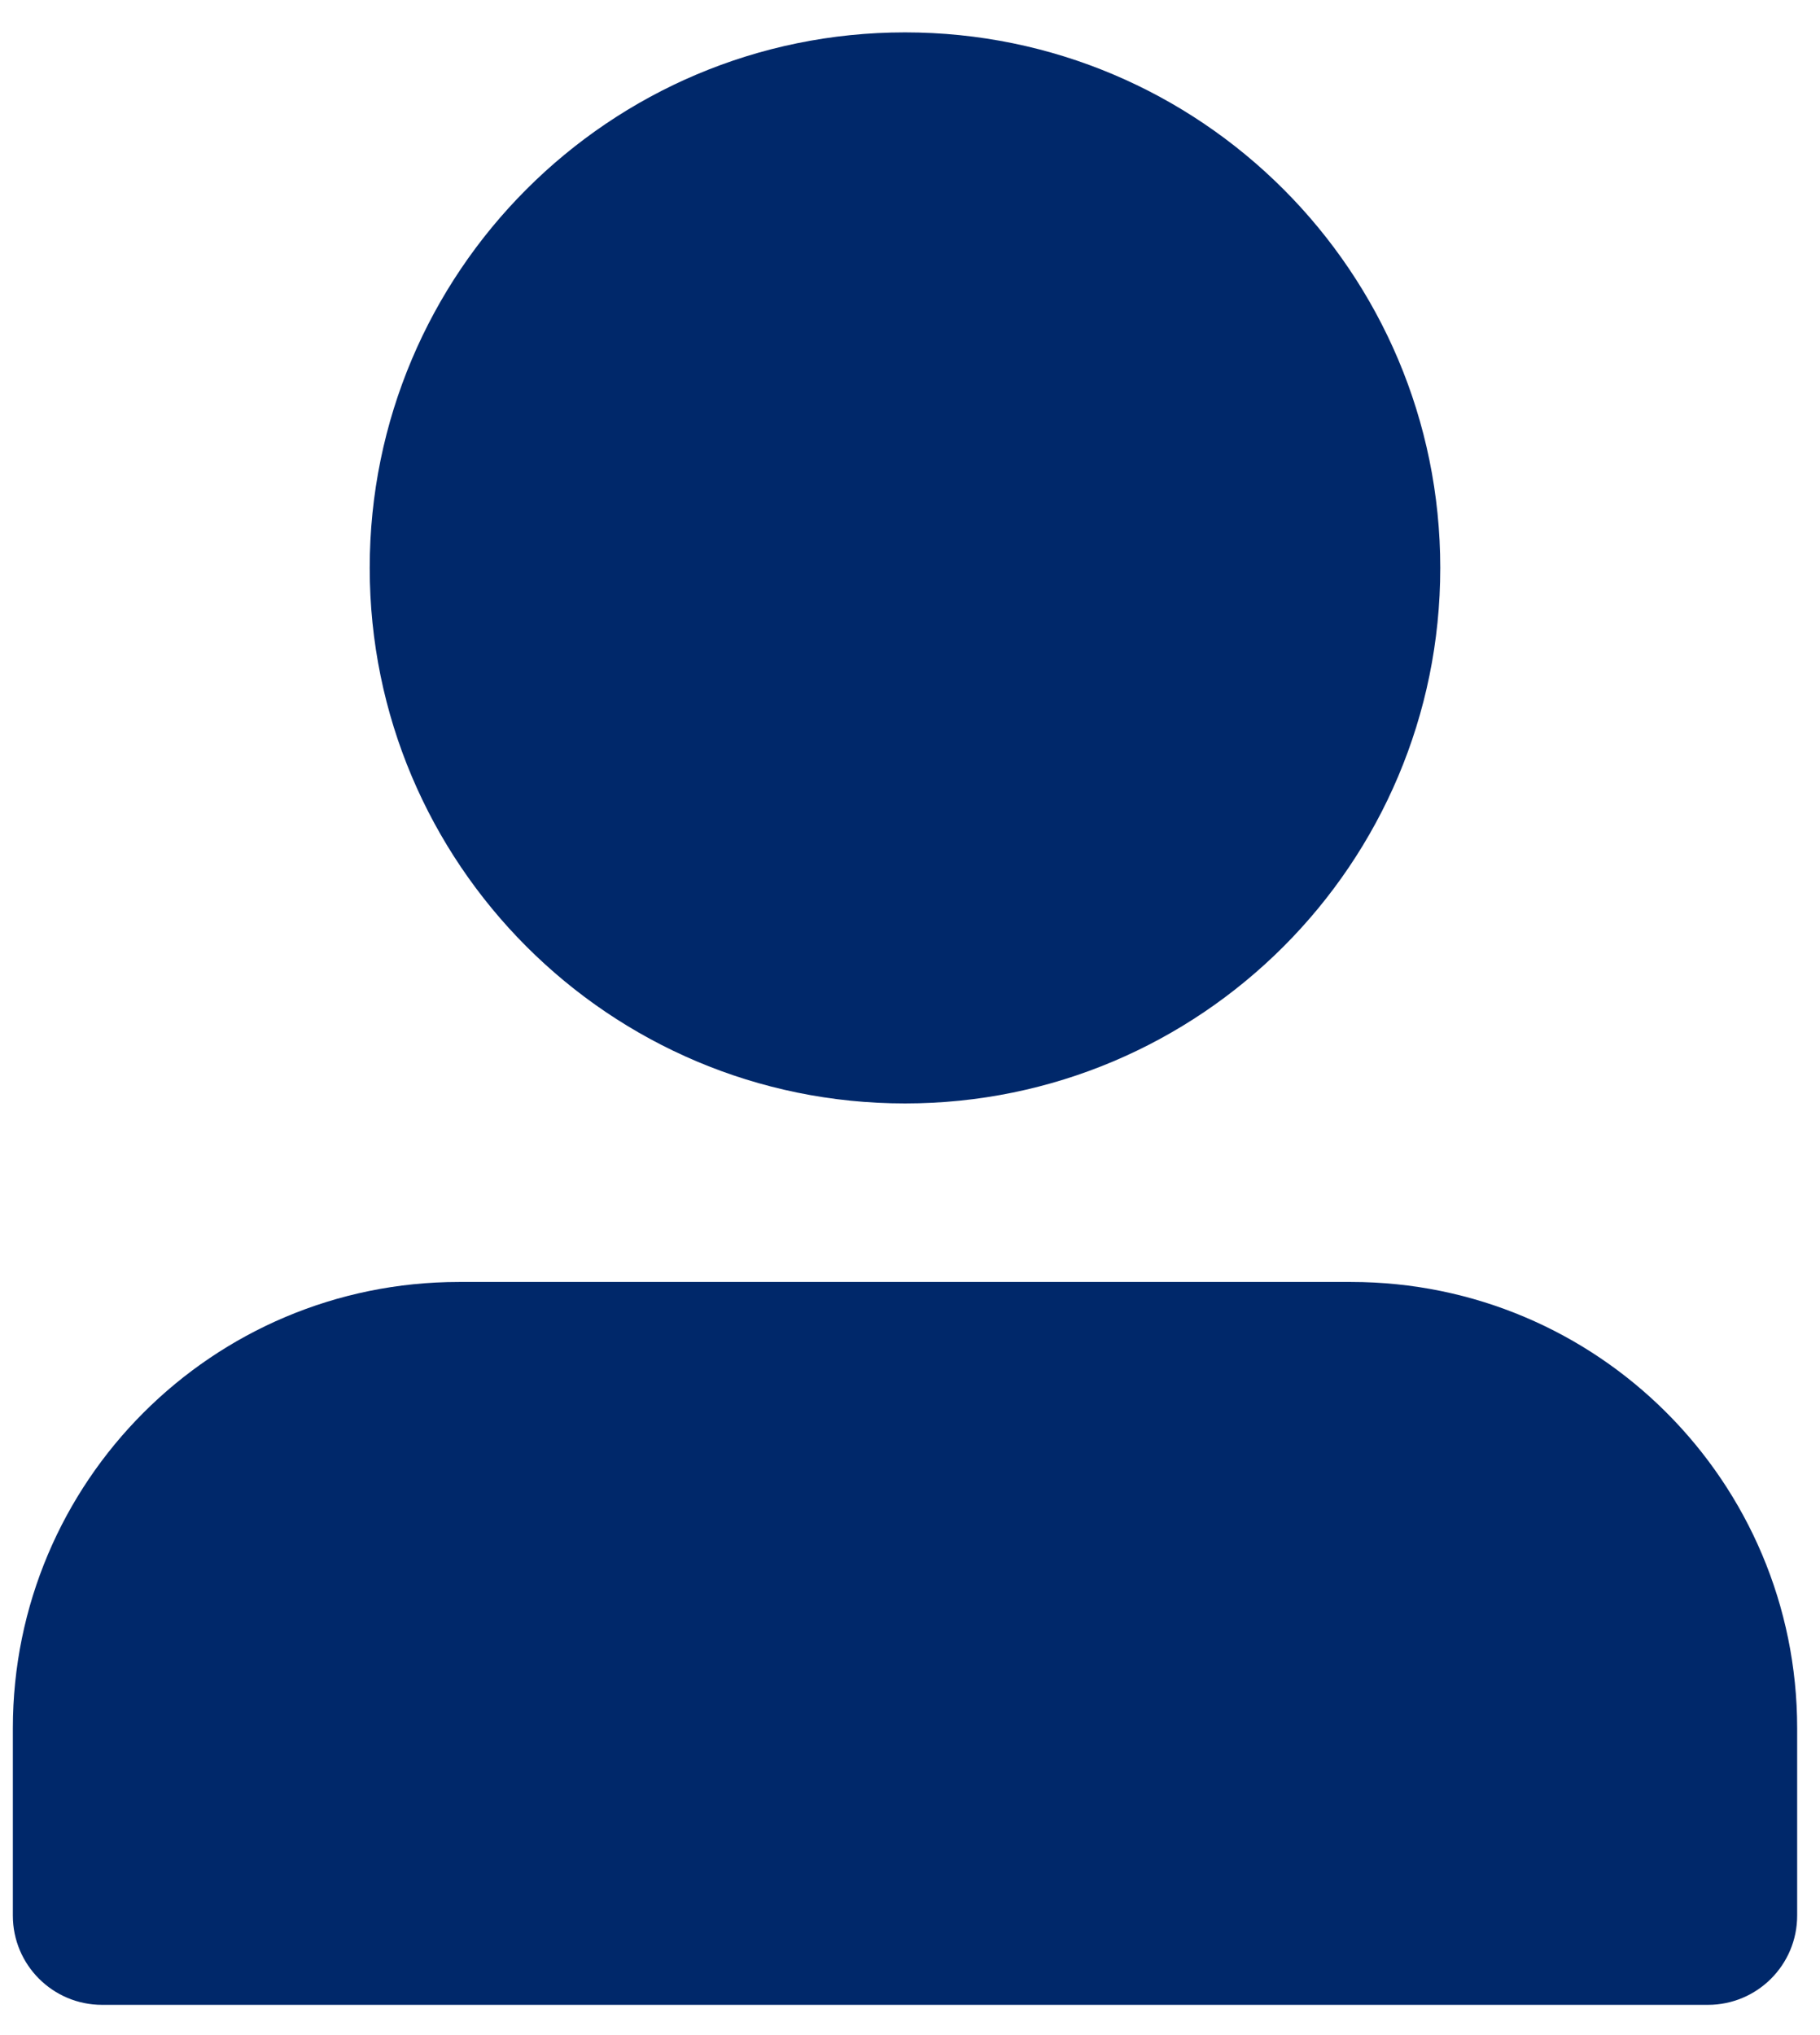 <svg width="51" height="57" viewBox="0 0 51 57" fill="none" xmlns="http://www.w3.org/2000/svg">
<path fill-rule="evenodd" clip-rule="evenodd" d="M25.36 0.907C33.643 0.907 40.359 7.623 40.359 15.907C40.359 24.191 33.643 30.906 25.36 30.906C17.076 30.906 10.36 24.191 10.36 15.907C10.36 7.623 17.076 0.907 25.36 0.907ZM2.86 56.153C1.48 56.153 0.36 55.034 0.36 53.653V48.406C0.36 41.502 5.957 35.906 12.86 35.906H37.861C44.764 35.906 50.36 41.502 50.36 48.406V53.653C50.36 55.034 49.241 56.153 47.86 56.153C46.48 56.153 4.241 56.153 2.86 56.153Z" fill="#00286A"/>
</svg>
